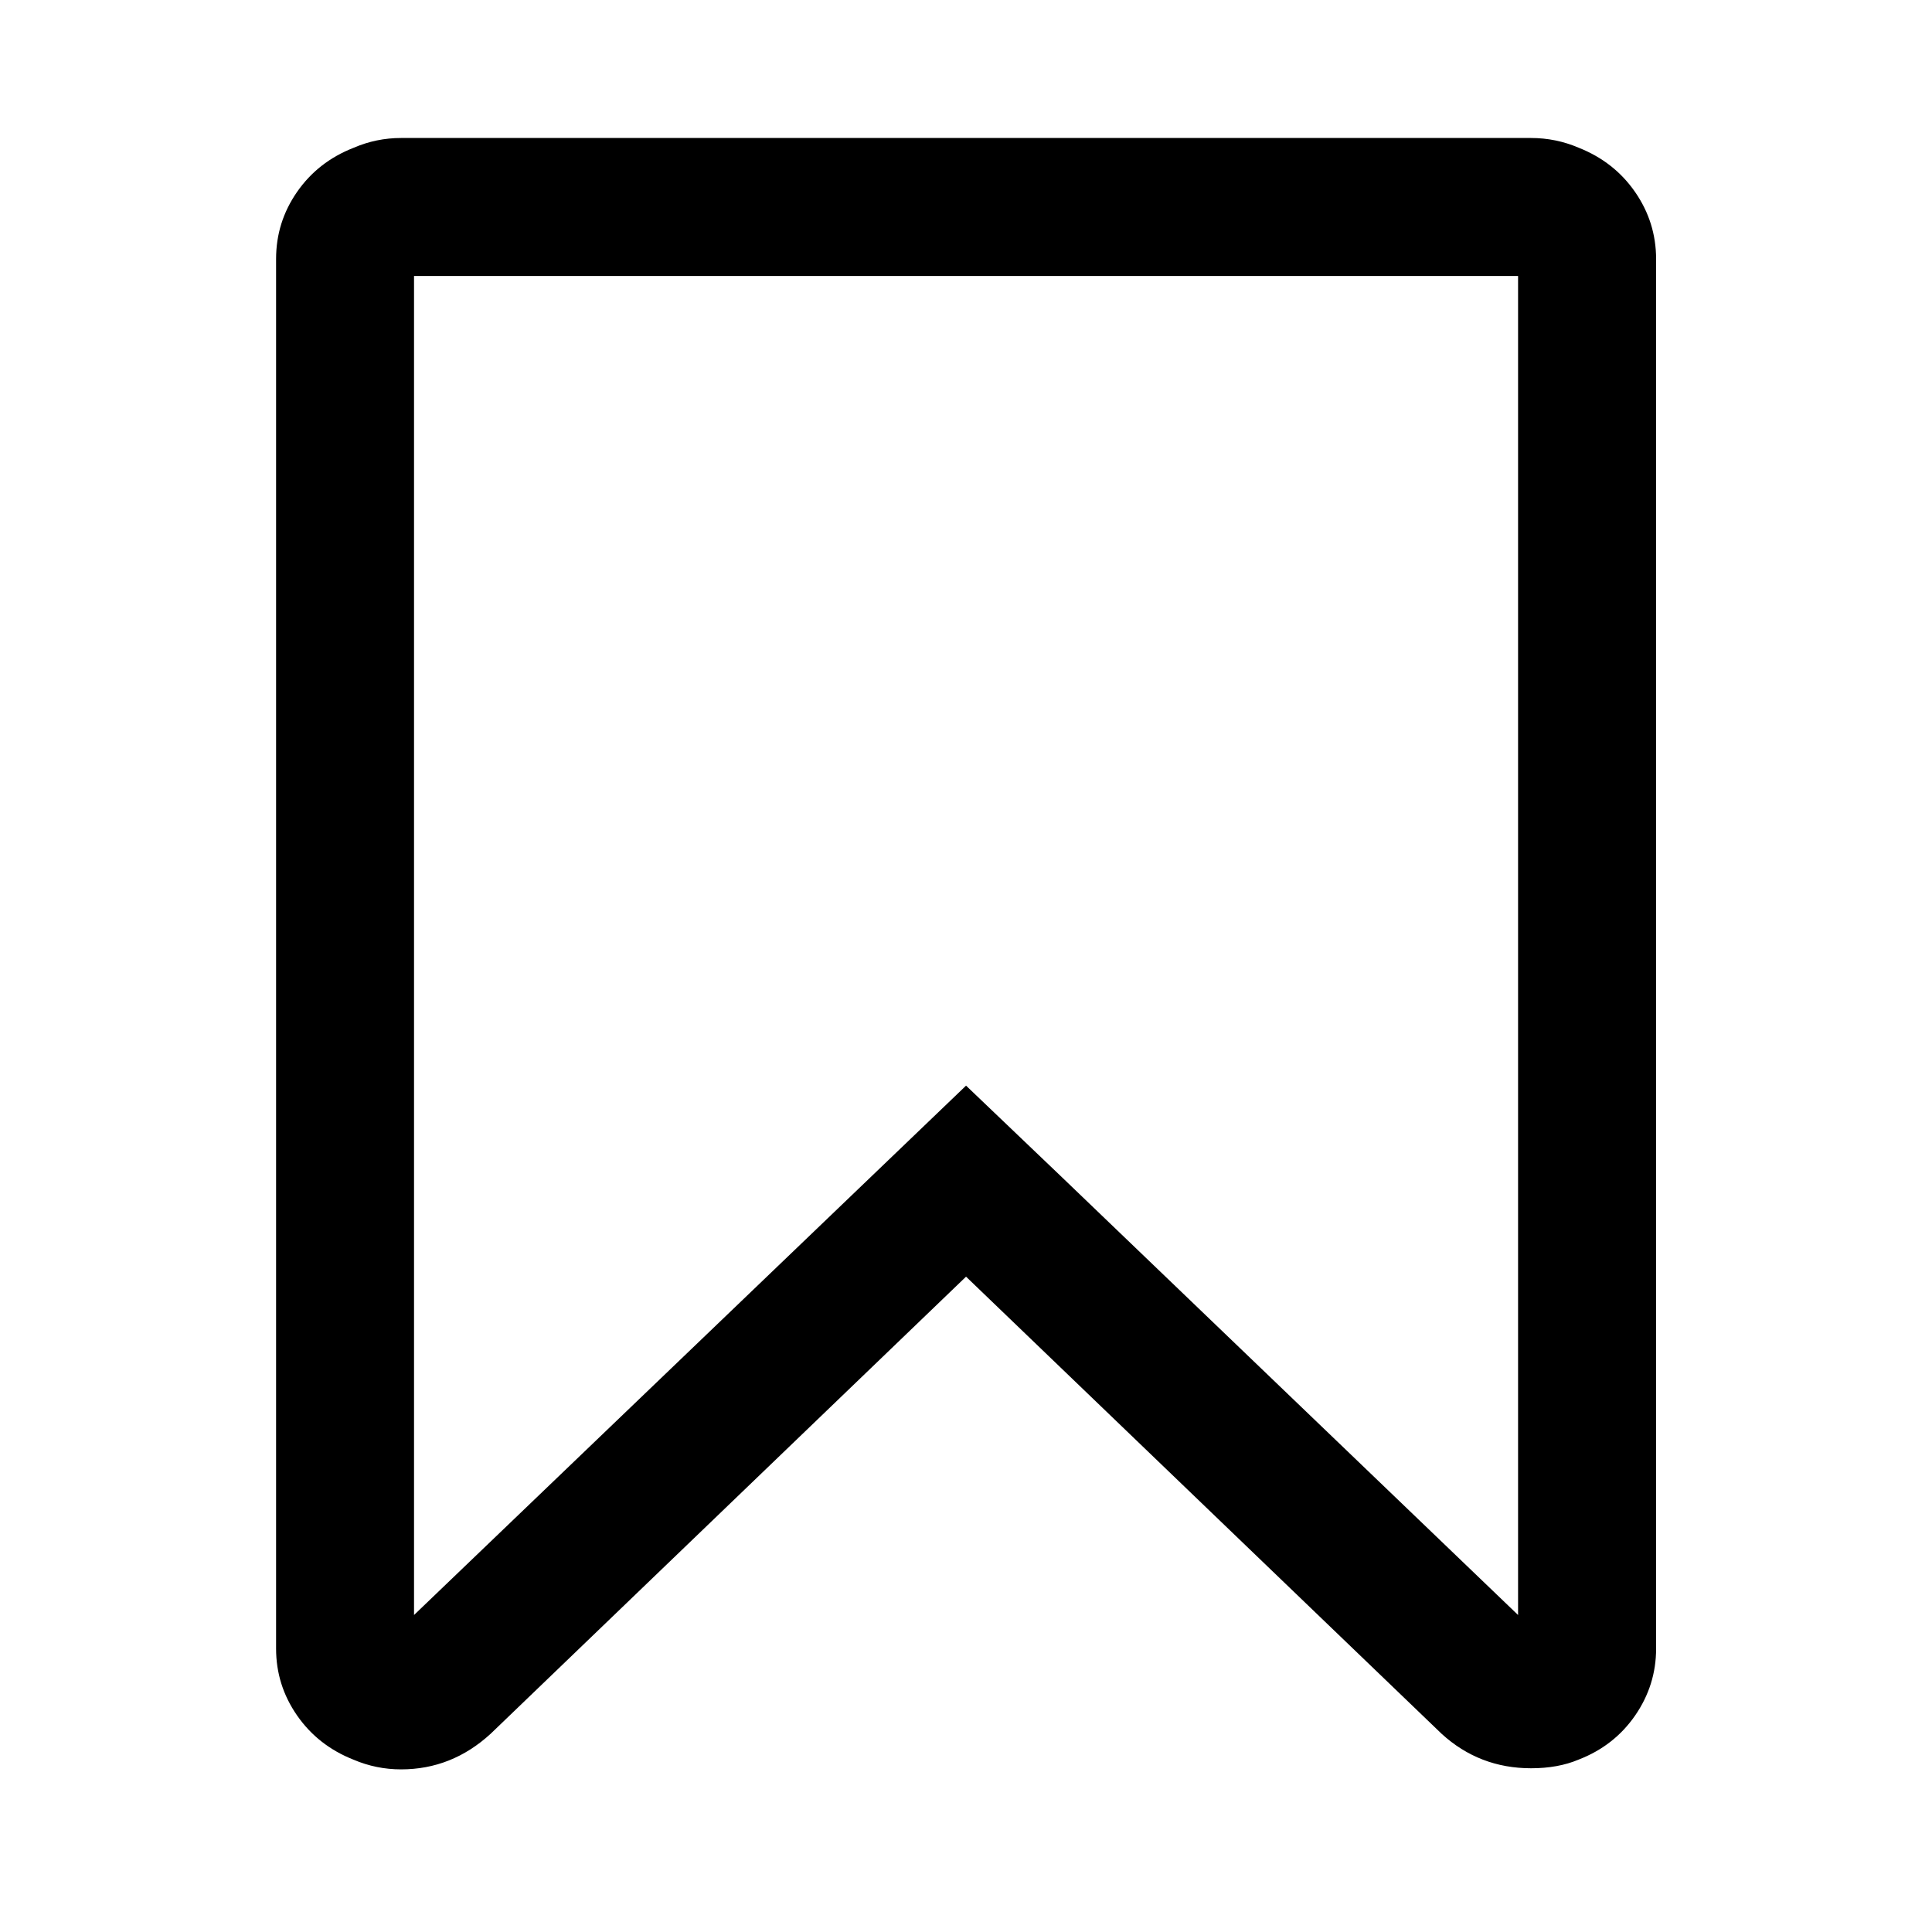 <?xml version="1.0"?><svg xmlns="http://www.w3.org/2000/svg" width="40" height="40" viewBox="0 0 40 40"><path d="m31.429 5.714h-22.857v27.723l11.429-10.96 1.986 1.897 9.443 9.063v-27.723z m0.269-2.857q0.514 0 0.983 0.2 0.737 0.291 1.171 0.917t0.436 1.386v28.771q0 0.757-0.434 1.386t-1.171 0.914q-0.424 0.179-0.983 0.179-1.071 0-1.853-0.714l-9.846-9.464-9.843 9.464q-0.804 0.737-1.854 0.737-0.514 0-0.983-0.2-0.737-0.291-1.171-0.917t-0.434-1.383v-28.773q0-0.76 0.434-1.386t1.171-0.914q0.469-0.203 0.983-0.203h23.393z"></path></svg>
